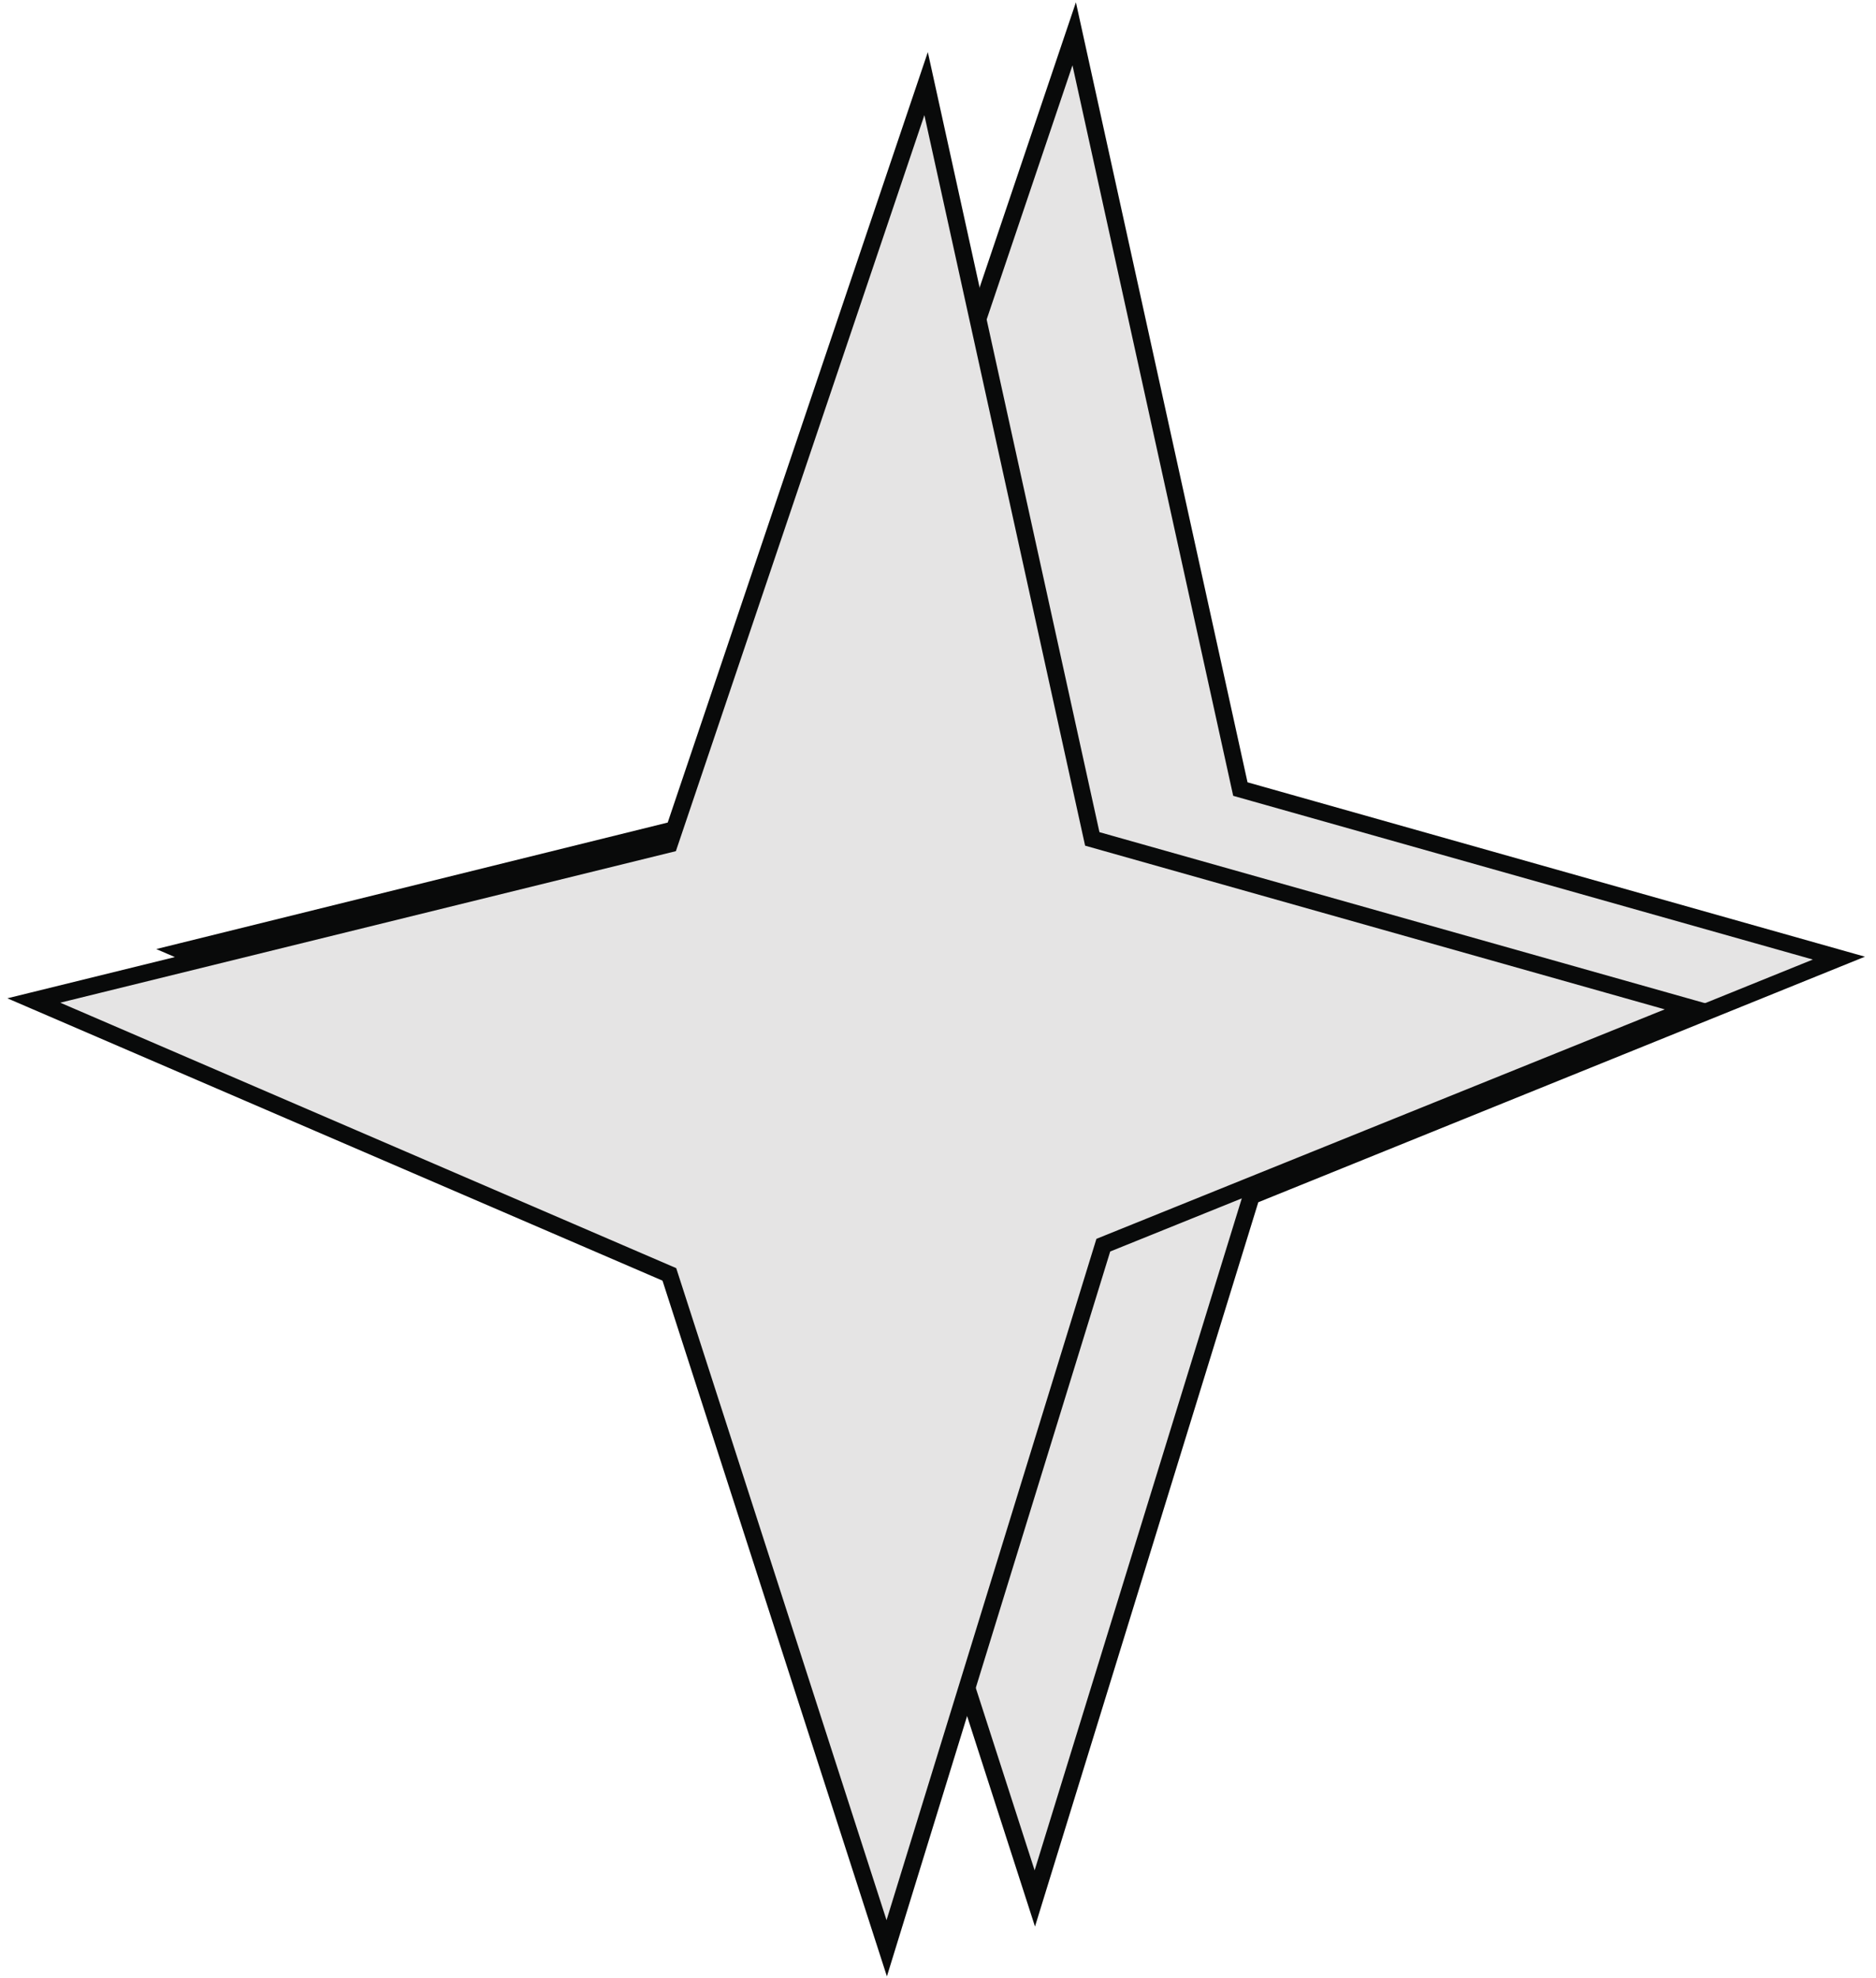 <svg width="111" height="117" viewBox="0 0 111 117" fill="none" xmlns="http://www.w3.org/2000/svg">
<path d="M63.558 2L48.367 46.977L10.809 56.263L48.367 72.43L61.228 112.289L74.043 70.736L108.805 56.67L73.39 46.671L63.558 2Z" fill="#E5E4E4" stroke="#090A0A" stroke-miterlimit="10"/>
<path d="M54.796 4.947L39.605 49.924L2 59.177L39.605 75.377L52.466 115.236L65.281 73.649L100.043 59.617L64.628 49.619L54.796 4.947Z" fill="#E5E4E4" stroke="#090A0A" stroke-miterlimit="10"/>
</svg>

